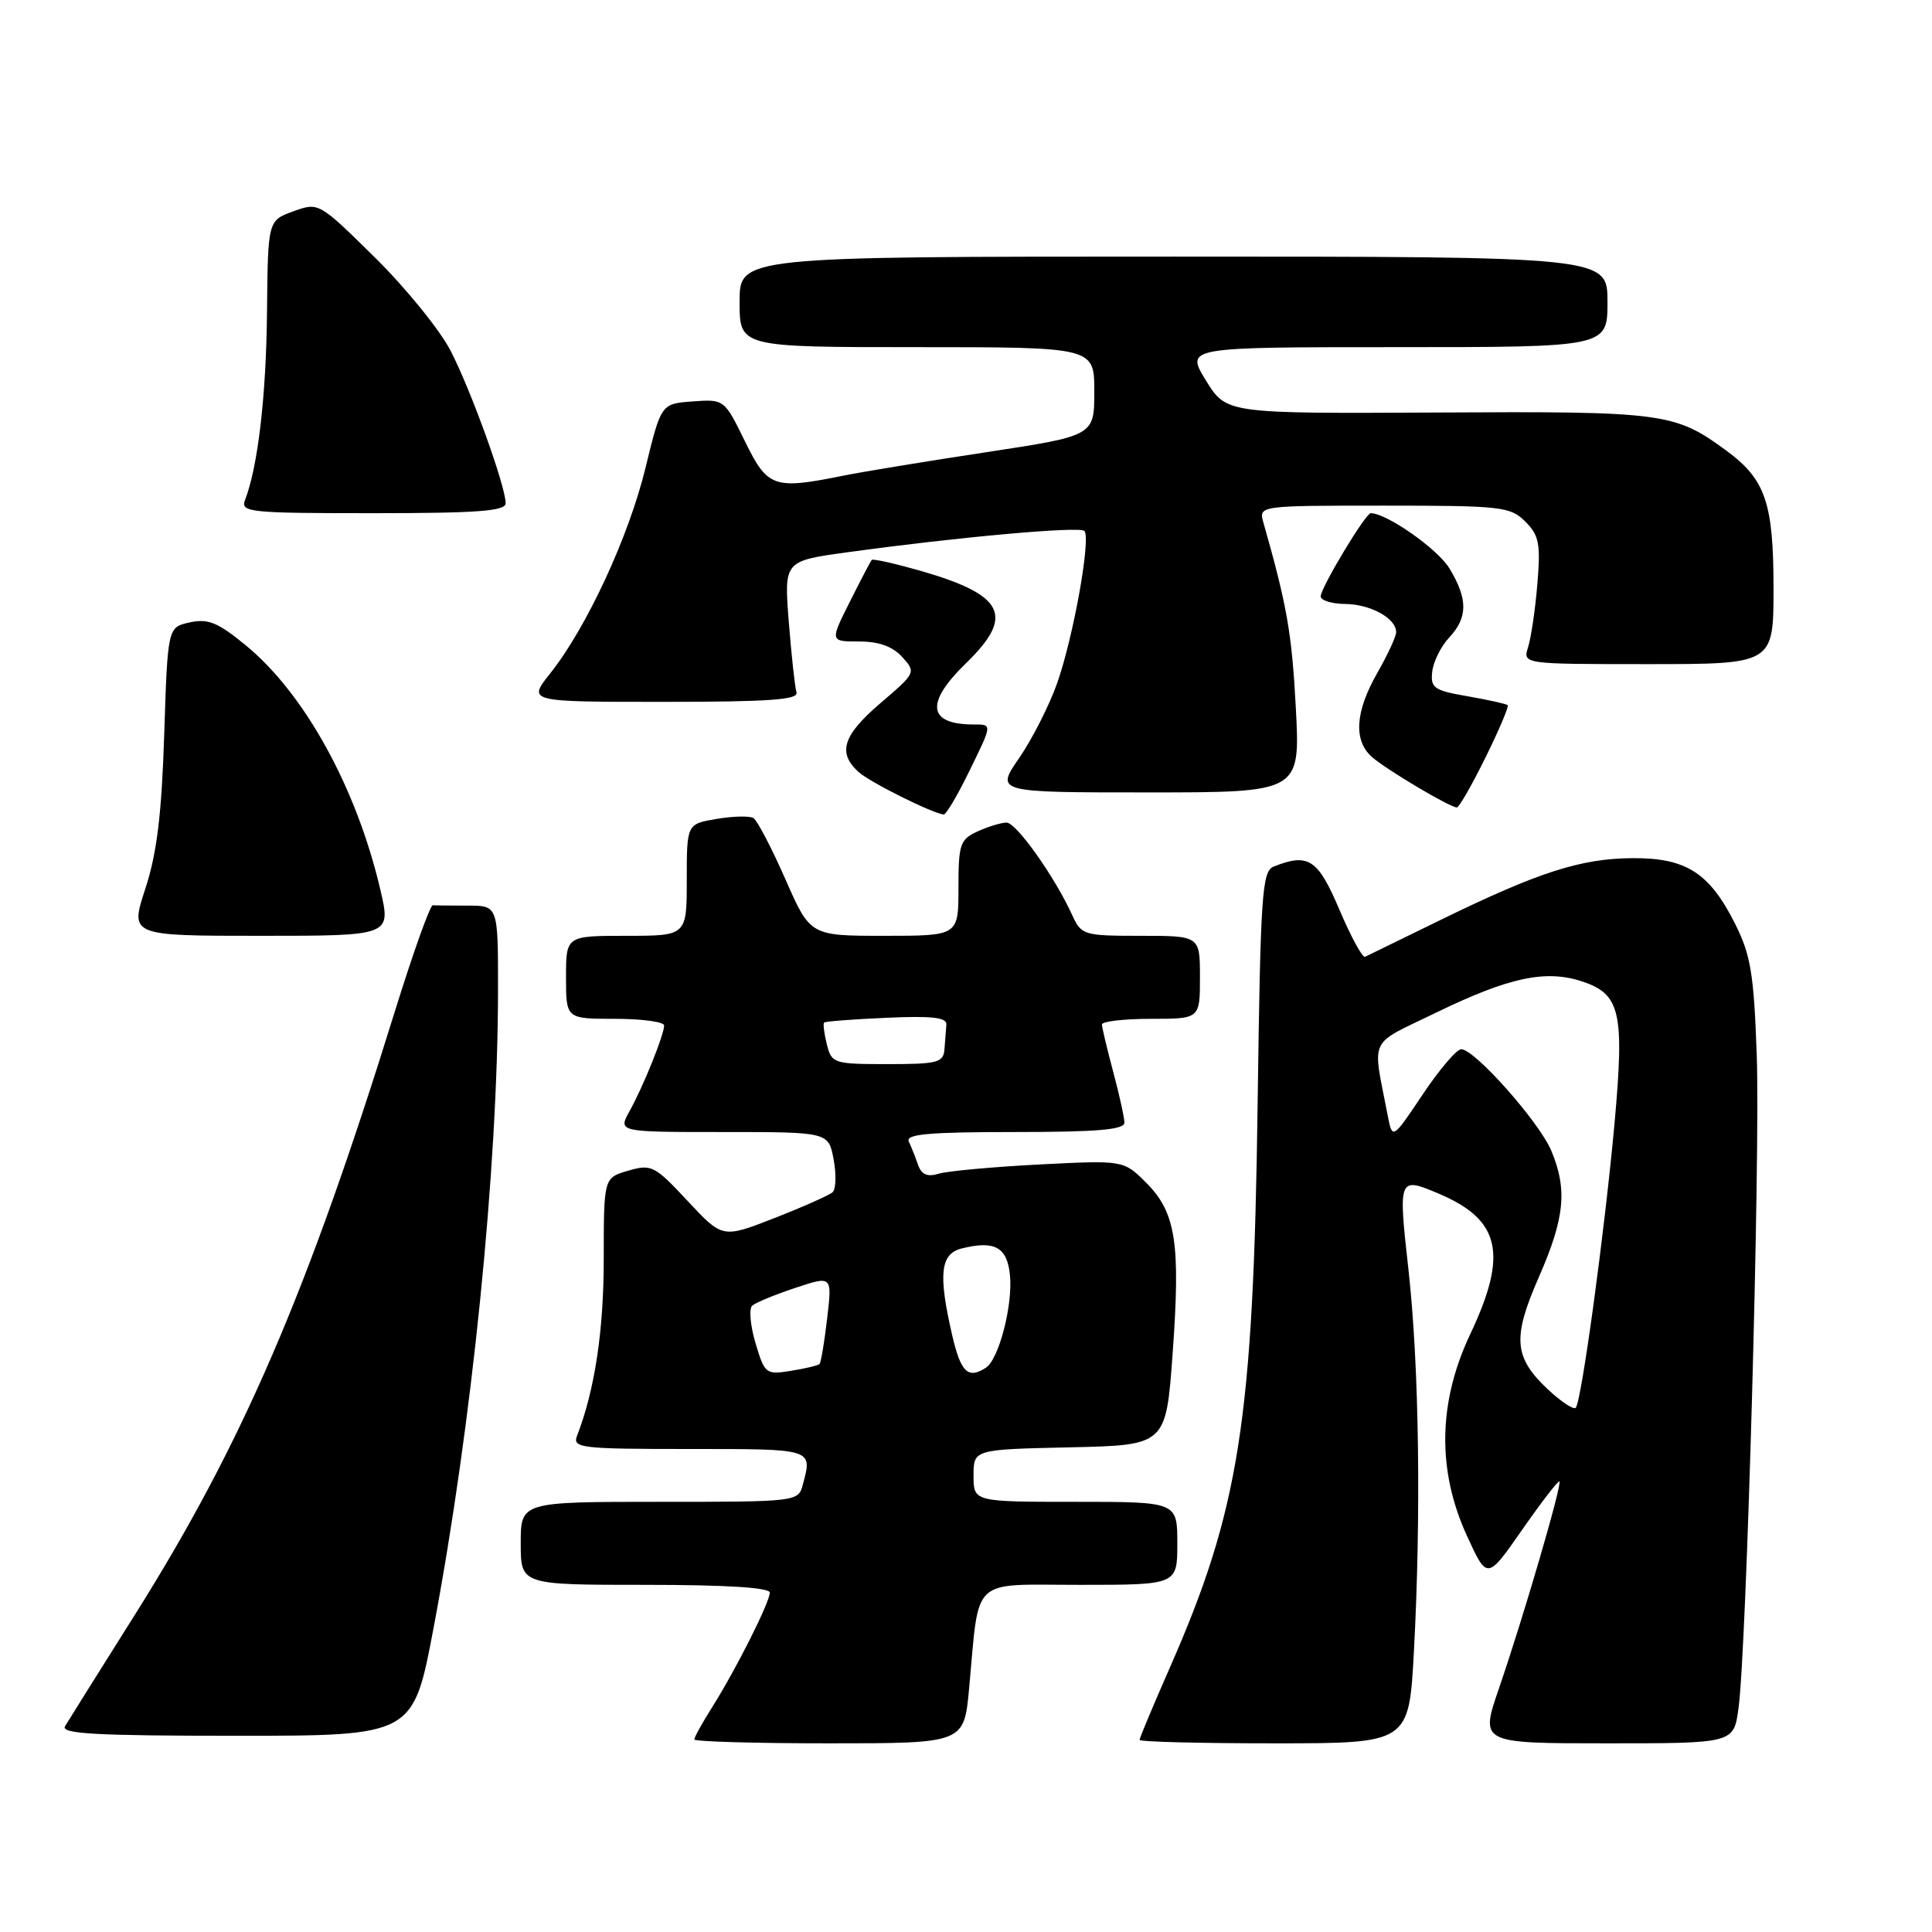 <?xml version="1.0" encoding="UTF-8" standalone="no"?>
<!DOCTYPE svg PUBLIC "-//W3C//DTD SVG 1.1//EN" "http://www.w3.org/Graphics/SVG/1.1/DTD/svg11.dtd" >
<svg xmlns="http://www.w3.org/2000/svg" xmlns:xlink="http://www.w3.org/1999/xlink" version="1.1" viewBox="0 0 256 256">
 <g >
 <path fill="currentColor"
d=" M 128.41 223.75 C 129.81 208.70 128.42 210.00 143.11 210.00 C 156.00 210.00 156.00 210.00 156.00 204.50 C 156.00 199.00 156.00 199.00 142.50 199.00 C 129.00 199.00 129.00 199.00 129.00 195.53 C 129.00 192.06 129.00 192.06 141.75 191.78 C 154.50 191.50 154.50 191.50 155.38 179.34 C 156.44 164.70 155.81 160.66 151.87 156.71 C 148.88 153.73 148.88 153.73 137.69 154.30 C 131.54 154.62 125.55 155.17 124.39 155.52 C 122.87 155.98 122.10 155.65 121.64 154.33 C 121.29 153.32 120.74 151.94 120.42 151.25 C 119.96 150.28 123.11 150.00 134.42 150.00 C 145.42 150.00 149.00 149.69 148.99 148.75 C 148.98 148.06 148.31 145.03 147.50 142.00 C 146.69 138.97 146.02 136.16 146.01 135.75 C 146.01 135.34 148.93 135.00 152.50 135.00 C 159.00 135.00 159.00 135.00 159.00 129.50 C 159.00 124.00 159.00 124.00 151.16 124.00 C 143.58 124.00 143.28 123.91 142.07 121.25 C 139.75 116.16 134.67 109.00 133.38 109.00 C 132.67 109.00 130.95 109.52 129.55 110.16 C 127.21 111.23 127.00 111.84 127.00 117.66 C 127.00 124.00 127.00 124.00 117.18 124.00 C 107.36 124.00 107.36 124.00 104.06 116.48 C 102.24 112.35 100.34 108.71 99.84 108.40 C 99.34 108.09 97.14 108.14 94.96 108.51 C 91.00 109.18 91.00 109.18 91.00 116.59 C 91.00 124.00 91.00 124.00 83.00 124.00 C 75.00 124.00 75.00 124.00 75.00 129.50 C 75.00 135.00 75.00 135.00 81.50 135.00 C 85.08 135.00 88.00 135.40 88.00 135.88 C 88.00 137.11 85.24 143.96 83.41 147.25 C 81.89 150.00 81.89 150.00 95.83 150.00 C 109.78 150.00 109.78 150.00 110.46 153.63 C 110.83 155.63 110.77 157.58 110.32 157.98 C 109.87 158.38 106.40 159.92 102.62 161.40 C 95.74 164.09 95.74 164.09 91.12 159.14 C 86.75 154.45 86.32 154.23 83.25 155.12 C 80.00 156.06 80.00 156.06 80.00 166.82 C 80.00 176.30 78.81 184.21 76.46 190.25 C 75.84 191.87 76.94 192.00 91.39 192.00 C 107.88 192.00 107.66 191.93 106.37 196.75 C 105.77 198.98 105.60 199.00 87.38 199.00 C 69.00 199.00 69.00 199.00 69.00 204.50 C 69.00 210.00 69.00 210.00 85.50 210.00 C 96.19 210.00 102.00 210.36 102.00 211.03 C 102.00 212.31 97.53 221.19 94.36 226.22 C 93.06 228.28 92.00 230.19 92.00 230.48 C 92.00 230.77 100.04 231.00 109.87 231.00 C 127.74 231.00 127.74 231.00 128.41 223.75 Z  M 187.35 218.84 C 188.32 200.72 188.04 180.90 186.63 168.25 C 185.26 155.97 185.29 155.89 190.70 158.19 C 198.83 161.65 199.83 166.18 194.82 176.77 C 190.55 185.80 190.40 194.82 194.38 203.51 C 197.06 209.36 197.06 209.36 201.70 202.69 C 204.26 199.02 206.48 196.14 206.63 196.30 C 207.01 196.67 201.83 214.39 198.61 223.75 C 196.12 231.00 196.12 231.00 212.92 231.00 C 229.73 231.00 229.73 231.00 230.36 226.36 C 231.43 218.60 233.25 153.32 232.78 139.88 C 232.40 129.07 231.99 126.56 229.92 122.43 C 226.52 115.64 223.41 113.66 216.29 113.71 C 209.45 113.76 203.87 115.56 191.00 121.84 C 185.78 124.39 181.22 126.62 180.88 126.78 C 180.54 126.95 179.01 124.14 177.48 120.54 C 174.62 113.82 173.38 113.00 168.78 114.82 C 167.22 115.44 167.02 118.36 166.64 146.50 C 166.08 188.23 164.23 200.03 154.95 221.11 C 152.78 226.05 151.00 230.29 151.00 230.54 C 151.00 230.80 159.03 231.00 168.85 231.00 C 186.69 231.00 186.69 231.00 187.35 218.84 Z  M 57.44 215.76 C 62.54 188.79 65.97 154.91 65.99 131.25 C 66.00 120.00 66.00 120.00 62.00 120.00 C 59.80 120.00 57.71 119.98 57.35 119.95 C 56.99 119.93 54.73 126.26 52.32 134.02 C 40.76 171.28 32.11 191.34 17.85 214.00 C 13.17 221.43 9.02 228.06 8.61 228.75 C 8.04 229.74 12.84 230.00 31.31 230.00 C 54.75 230.00 54.75 230.00 57.44 215.76 Z  M 50.41 117.94 C 47.25 104.40 40.36 91.89 32.53 85.48 C 28.87 82.47 27.56 81.94 25.15 82.47 C 22.22 83.11 22.22 83.11 21.76 97.31 C 21.42 107.93 20.79 113.07 19.26 117.75 C 17.21 124.00 17.21 124.00 34.52 124.00 C 51.82 124.00 51.82 124.00 50.41 117.94 Z  M 128.29 102.48 C 131.52 95.90 131.51 96.00 129.08 96.00 C 122.92 96.00 122.55 93.18 128.00 87.88 C 134.53 81.55 133.12 78.80 121.64 75.54 C 118.42 74.63 115.66 74.02 115.51 74.19 C 115.36 74.36 114.05 76.86 112.60 79.75 C 109.97 85.00 109.97 85.00 113.83 85.00 C 116.45 85.00 118.29 85.66 119.55 87.06 C 121.39 89.08 121.35 89.17 116.71 93.13 C 111.68 97.43 110.94 99.73 113.76 102.29 C 115.27 103.65 123.40 107.71 125.04 107.93 C 125.34 107.97 126.80 105.52 128.29 102.48 Z  M 196.83 100.38 C 198.63 96.74 199.95 93.62 199.78 93.44 C 199.60 93.27 197.22 92.74 194.48 92.26 C 190.00 91.49 189.53 91.16 189.78 88.99 C 189.93 87.66 190.94 85.63 192.03 84.47 C 194.51 81.82 194.52 79.36 192.04 75.29 C 190.47 72.72 183.73 68.00 181.63 68.00 C 180.94 68.00 175.00 77.88 175.00 79.02 C 175.00 79.56 176.46 80.01 178.25 80.03 C 181.61 80.06 185.00 81.94 185.00 83.76 C 185.00 84.33 183.88 86.75 182.51 89.15 C 179.58 94.27 179.32 98.08 181.75 100.27 C 183.55 101.89 192.08 106.97 193.04 106.99 C 193.33 106.99 195.04 104.02 196.83 100.38 Z  M 171.70 93.75 C 171.18 83.92 170.53 80.21 167.41 69.25 C 166.77 67.00 166.77 67.00 183.38 67.00 C 198.95 67.00 200.13 67.13 202.11 69.11 C 203.94 70.94 204.15 72.05 203.71 77.36 C 203.43 80.74 202.88 84.51 202.48 85.75 C 201.77 88.00 201.77 88.00 218.38 88.00 C 235.00 88.00 235.00 88.00 235.00 77.95 C 235.00 66.63 233.94 63.53 228.75 59.71 C 221.92 54.68 220.45 54.49 190.50 54.66 C 162.50 54.81 162.50 54.81 159.79 50.41 C 157.08 46.00 157.08 46.00 185.04 46.00 C 213.00 46.00 213.00 46.00 213.00 40.00 C 213.00 34.00 213.00 34.00 155.50 34.00 C 98.00 34.00 98.00 34.00 98.00 40.00 C 98.00 46.00 98.00 46.00 121.50 46.00 C 145.00 46.00 145.00 46.00 145.00 51.87 C 145.00 57.74 145.00 57.74 130.75 59.91 C 122.91 61.10 114.34 62.50 111.70 63.04 C 102.49 64.89 101.72 64.62 98.69 58.44 C 95.98 52.90 95.95 52.89 91.78 53.19 C 87.60 53.50 87.60 53.50 85.53 62.00 C 83.31 71.13 77.72 83.18 72.89 89.25 C 69.91 93.00 69.91 93.00 87.92 93.00 C 101.88 93.00 105.85 92.72 105.54 91.75 C 105.33 91.06 104.87 86.86 104.52 82.42 C 103.89 74.34 103.89 74.34 112.20 73.19 C 126.76 71.18 143.05 69.71 143.68 70.35 C 144.59 71.25 142.25 84.35 140.08 90.52 C 139.05 93.44 136.79 97.90 135.06 100.42 C 131.90 105.00 131.90 105.00 152.10 105.00 C 172.30 105.00 172.30 105.00 171.70 93.75 Z  M 67.00 66.68 C 67.00 64.44 62.44 51.79 59.72 46.50 C 58.31 43.75 53.80 38.19 49.70 34.14 C 42.24 26.79 42.23 26.79 38.87 28.00 C 35.50 29.22 35.50 29.22 35.38 41.36 C 35.27 52.51 34.17 61.85 32.47 66.25 C 31.83 67.88 33.03 68.00 49.39 68.00 C 63.34 68.00 67.00 67.72 67.00 66.68 Z  M 100.11 177.98 C 99.42 175.65 99.22 173.42 99.67 173.01 C 100.13 172.60 102.70 171.54 105.39 170.65 C 110.27 169.03 110.27 169.03 109.60 174.71 C 109.24 177.84 108.78 180.55 108.59 180.74 C 108.40 180.93 106.70 181.34 104.81 181.64 C 101.49 182.18 101.33 182.06 100.11 177.98 Z  M 126.17 176.92 C 124.30 168.84 124.60 166.14 127.42 165.43 C 131.82 164.33 133.47 165.25 133.83 169.01 C 134.21 172.98 132.34 180.14 130.64 181.23 C 128.26 182.77 127.31 181.85 126.17 176.92 Z  M 109.56 138.38 C 109.20 136.94 109.04 135.64 109.20 135.49 C 109.37 135.34 113.10 135.05 117.50 134.86 C 123.46 134.59 125.47 134.82 125.40 135.75 C 125.34 136.44 125.23 137.90 125.15 139.00 C 125.01 140.81 124.28 141.00 117.61 141.00 C 110.47 141.00 110.19 140.91 109.56 138.38 Z  M 205.19 184.18 C 200.57 179.87 200.36 177.30 203.92 169.19 C 207.33 161.40 207.71 157.62 205.56 152.49 C 203.97 148.68 195.37 138.98 193.61 139.03 C 193.00 139.04 190.70 141.75 188.50 145.04 C 184.50 151.02 184.50 151.02 183.87 147.76 C 181.84 137.20 181.17 138.62 190.29 134.18 C 199.92 129.50 204.81 128.45 209.62 130.04 C 214.71 131.72 215.26 134.11 213.94 148.77 C 212.64 163.10 209.55 185.78 208.79 186.54 C 208.51 186.83 206.89 185.76 205.19 184.18 Z "/>
</g>
</svg>